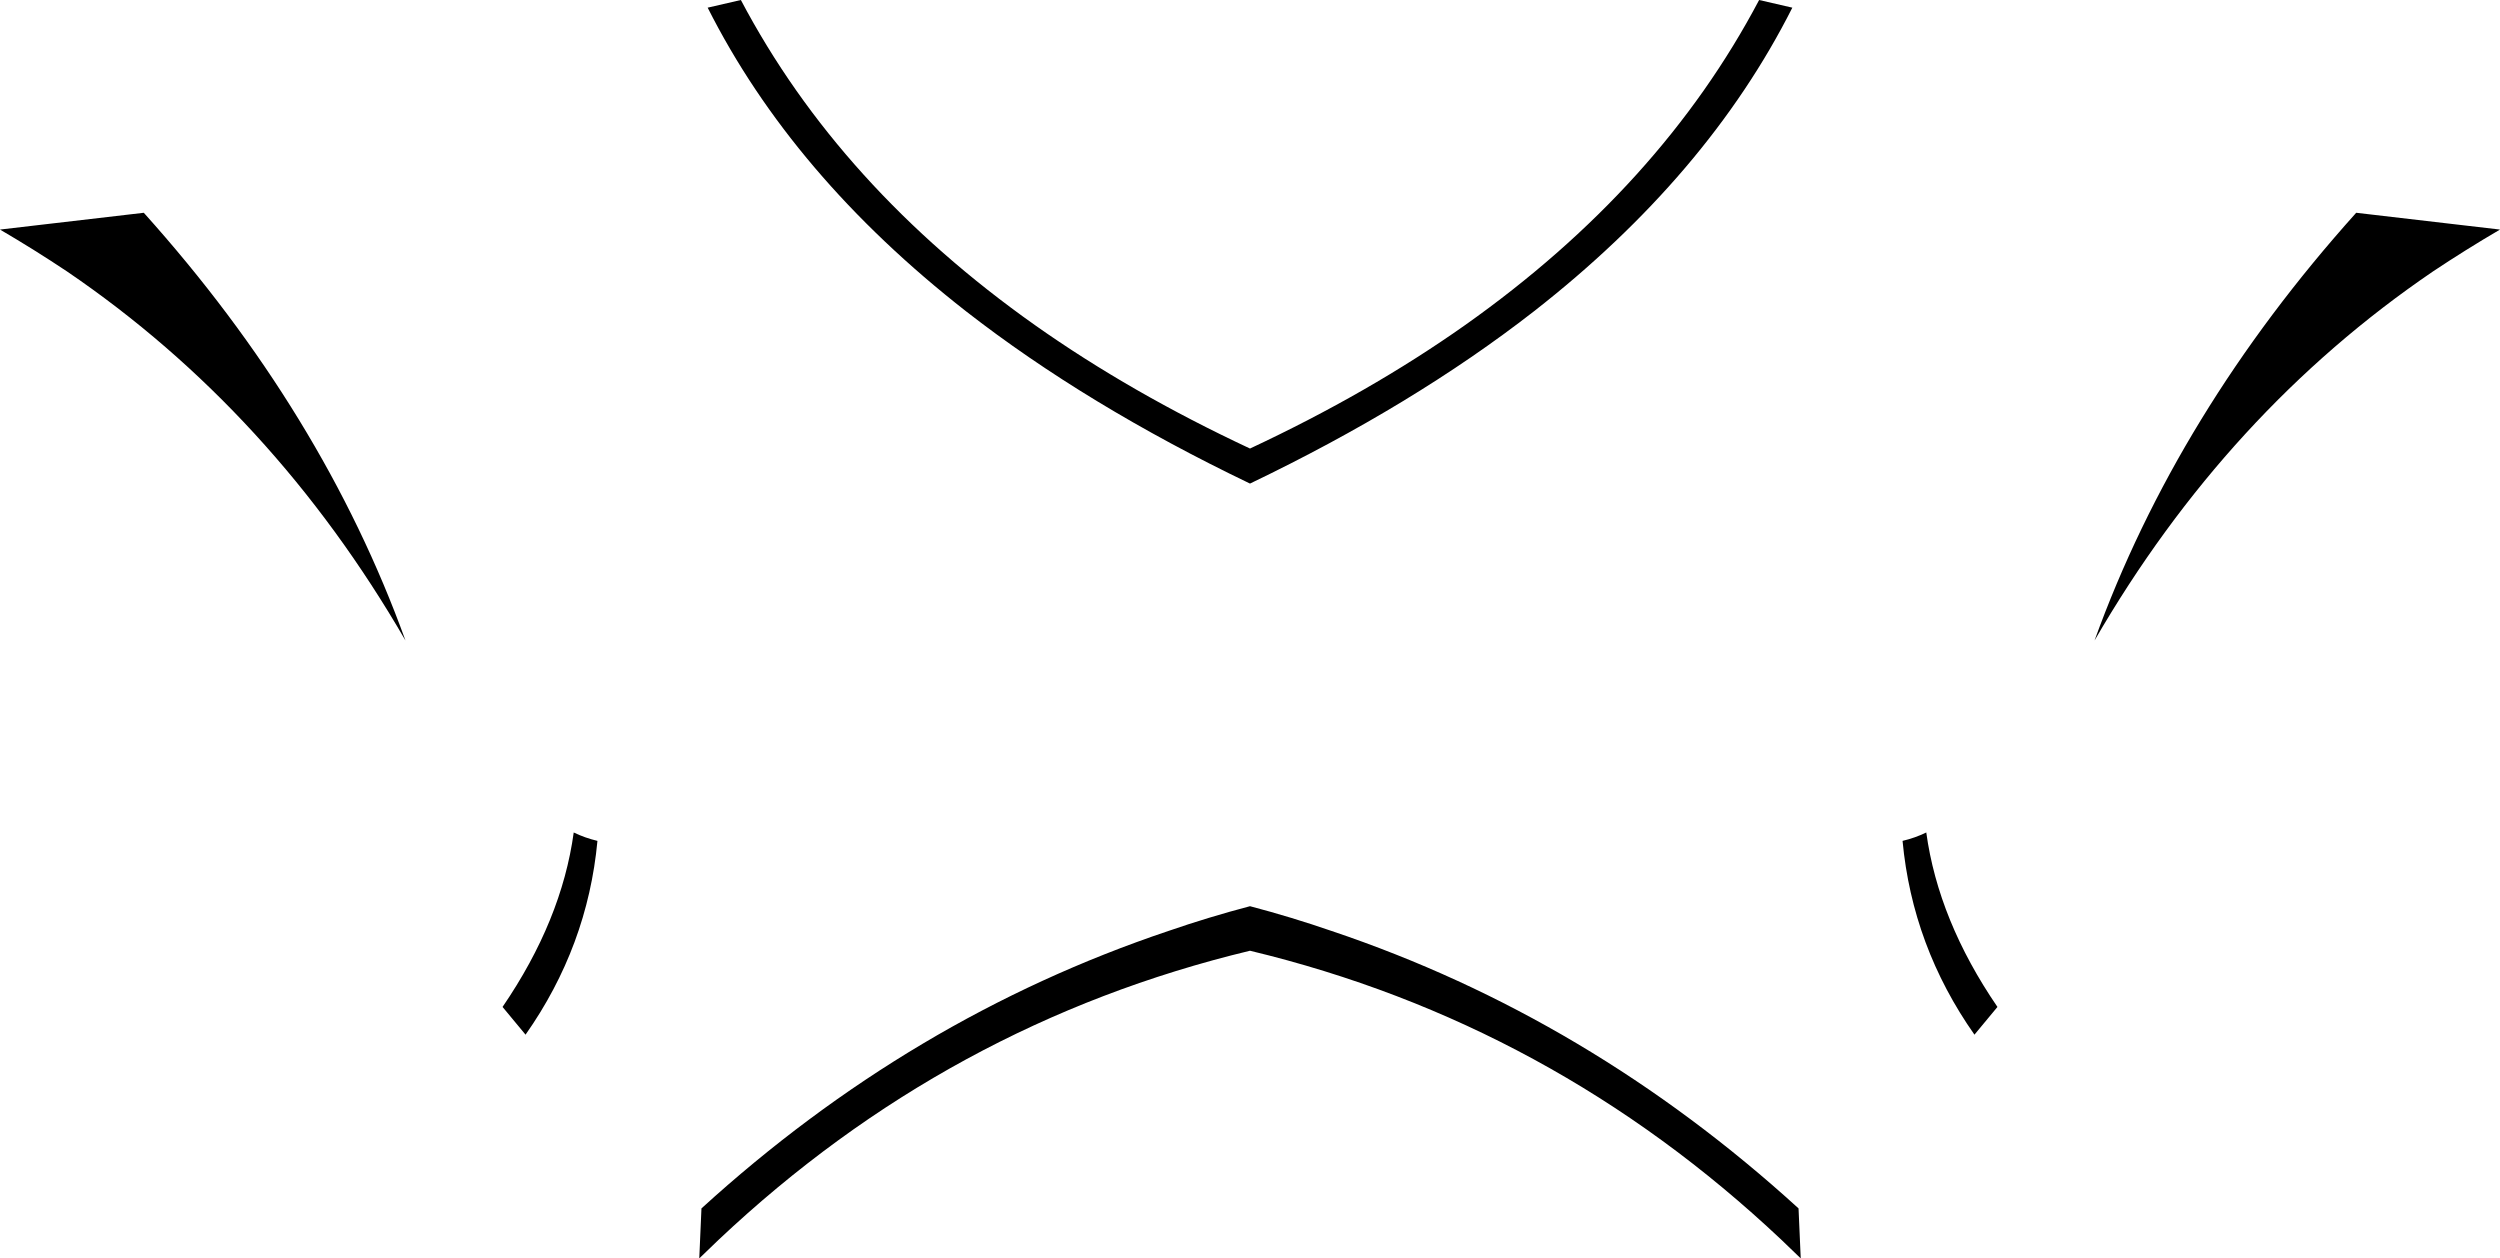 <?xml version="1.0" encoding="UTF-8" standalone="no"?>
<svg xmlns:xlink="http://www.w3.org/1999/xlink" height="172.4px" width="342.5px" xmlns="http://www.w3.org/2000/svg">
  <g transform="matrix(1.0, 0.0, 0.0, 1.0, -228.65, -144.7)">
    <path d="M502.3 282.65 L499.15 286.45 Q490.65 274.35 489.3 259.9 491.0 259.5 492.55 258.75 494.2 270.8 502.3 282.65 M388.7 272.25 Q394.2 270.35 399.9 268.85 405.6 270.35 411.1 272.25 446.35 284.1 475.05 310.25 L475.35 317.1 472.7 314.55 Q441.25 284.9 399.9 274.95 358.55 284.9 327.1 314.55 L324.45 317.1 324.75 310.25 Q353.45 284.1 388.7 272.25 M325.6 145.75 L330.15 144.7 Q343.65 170.3 370.45 189.25 383.55 198.5 399.9 206.15 416.25 198.5 429.35 189.25 456.15 170.3 469.65 144.7 L474.2 145.75 Q462.6 168.75 438.8 187.35 422.3 200.2 399.9 210.95 377.5 200.2 361.0 187.35 337.2 168.75 325.6 145.75 M551.45 173.85 L571.15 176.15 Q566.45 178.9 561.95 181.9 533.75 201.1 515.6 232.45 526.9 201.2 551.45 173.85 M228.65 176.15 L248.35 173.85 Q272.9 201.2 284.2 232.45 266.05 201.1 237.85 181.9 233.35 178.9 228.65 176.15 M300.65 286.45 L297.5 282.65 Q305.6 270.8 307.25 258.75 308.8 259.5 310.5 259.9 309.15 274.35 300.65 286.45" fill="#000000" fill-rule="evenodd" stroke="none"/>
  </g>
</svg>
